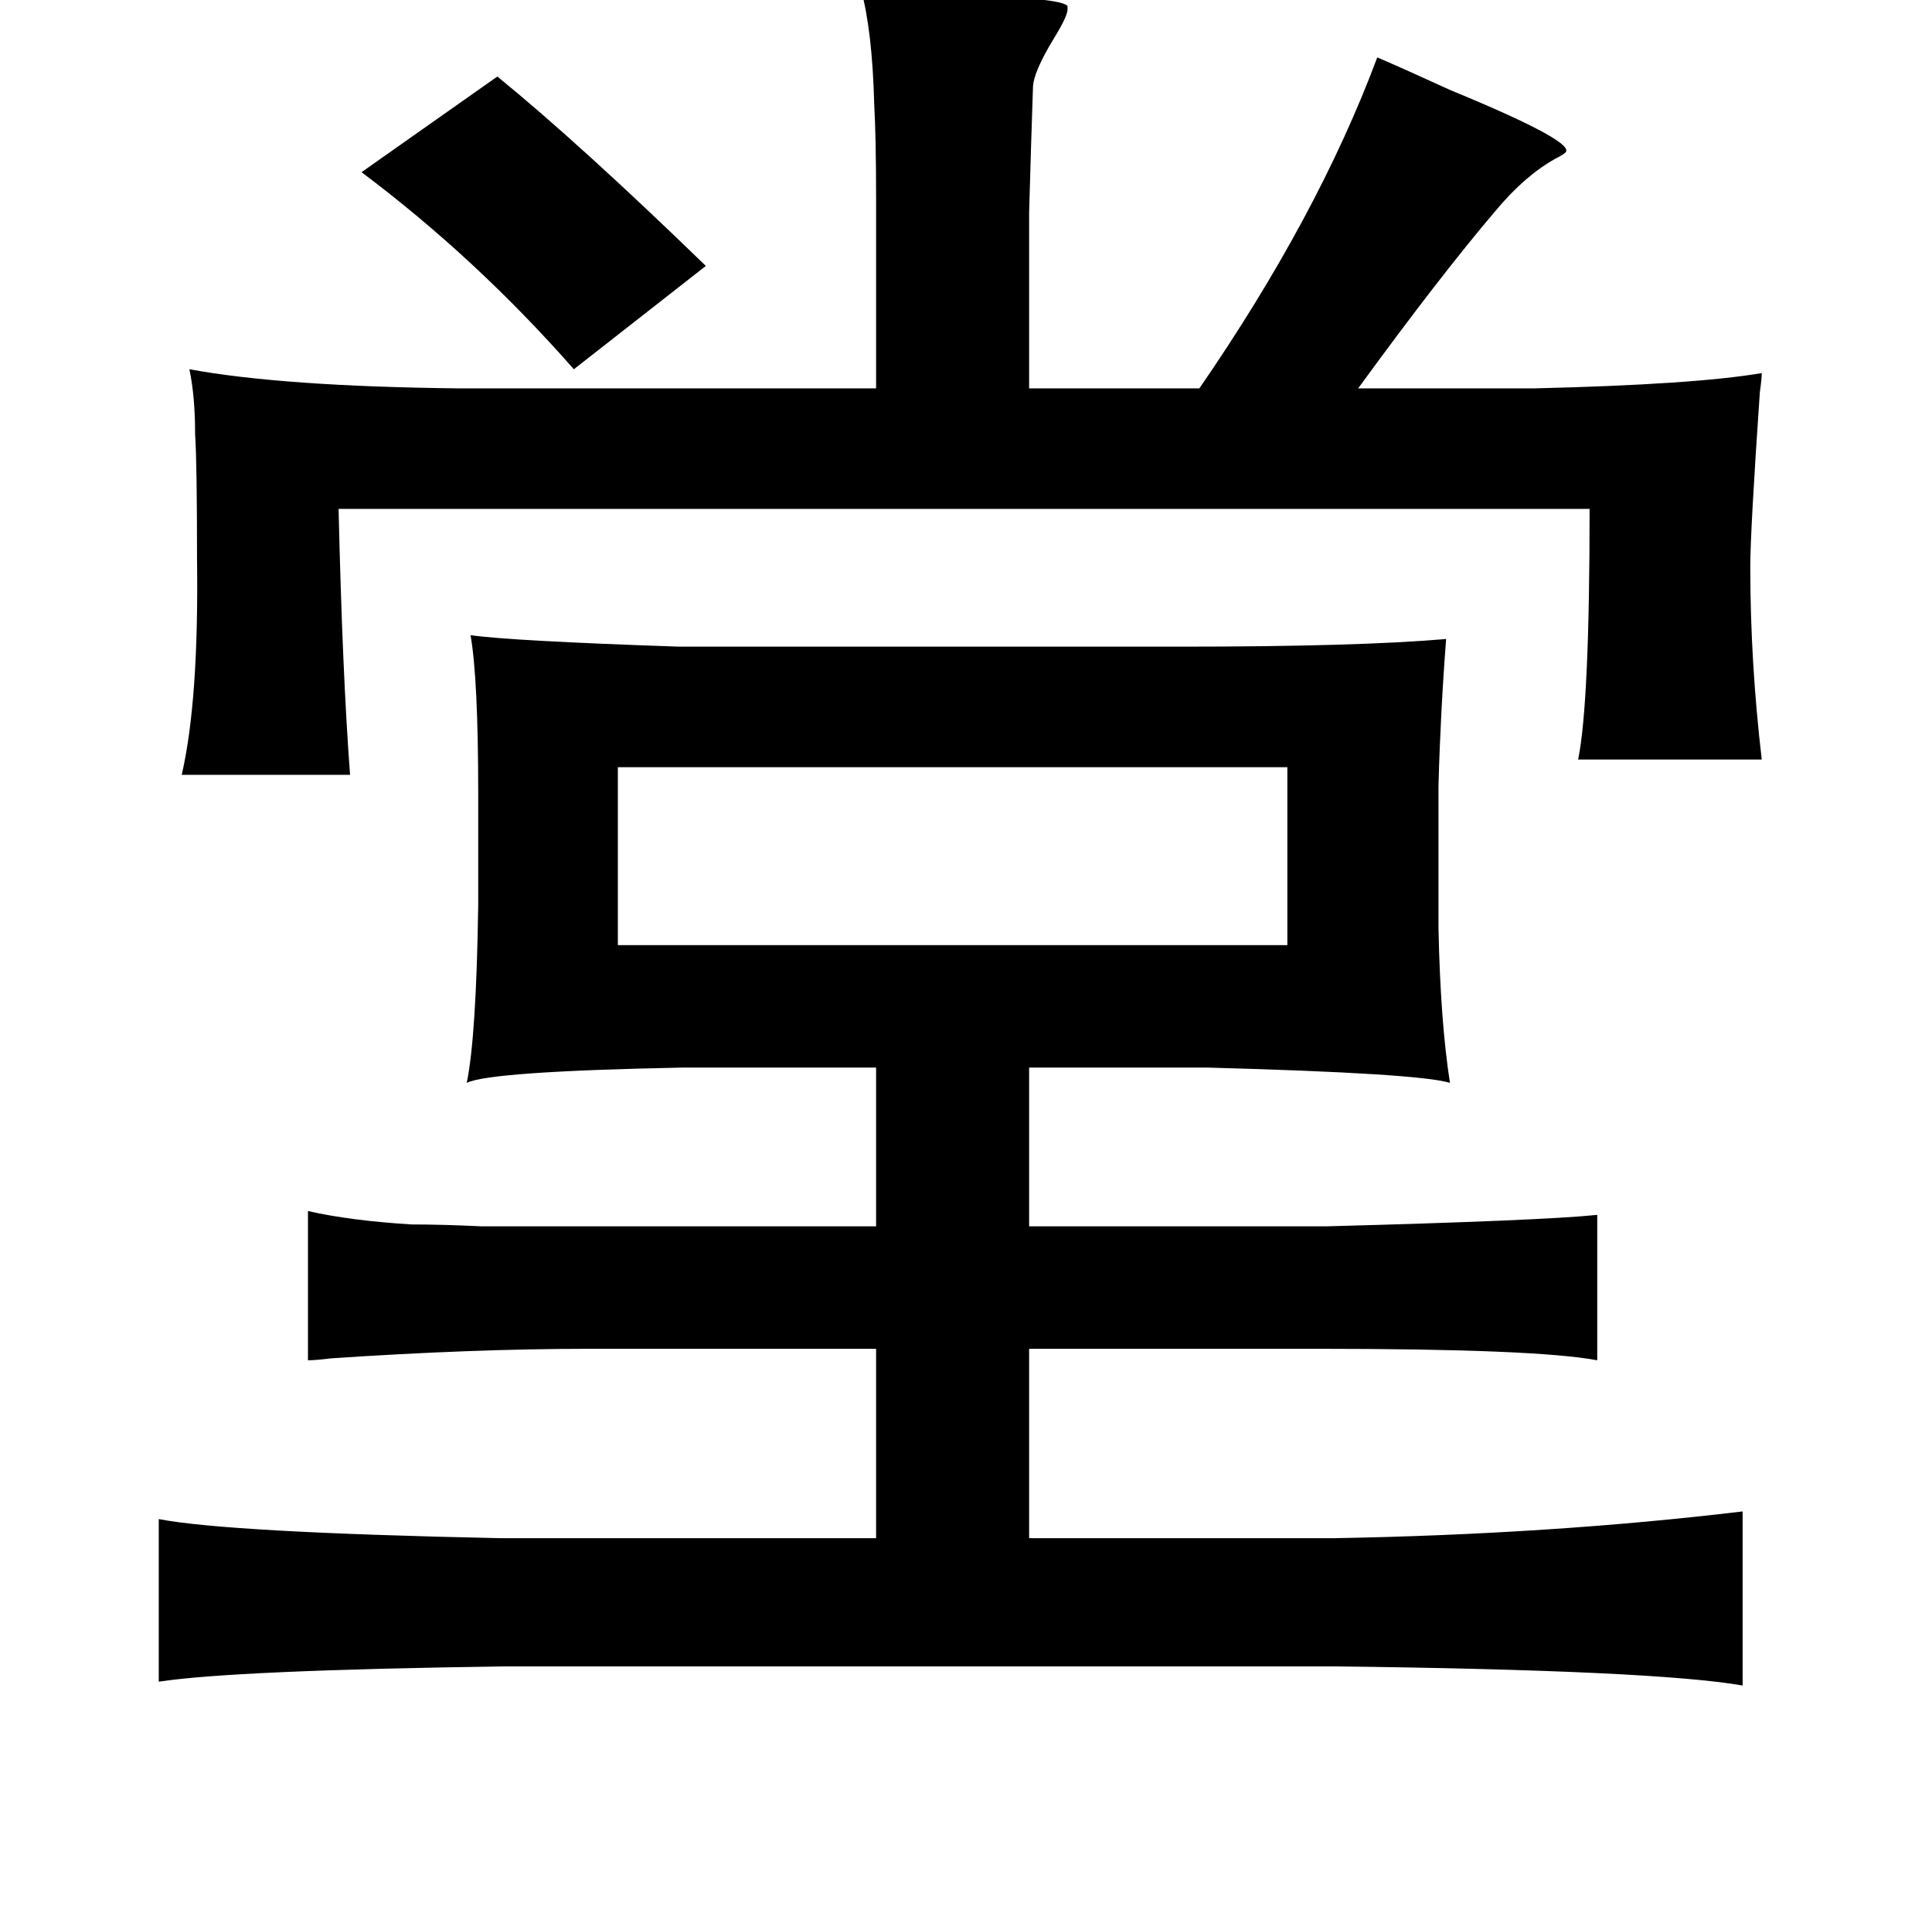 <?xml version="1.0" standalone="no"?>
<!DOCTYPE svg PUBLIC "-//W3C//DTD SVG 1.1//EN" "http://www.w3.org/Graphics/SVG/1.1/DTD/svg11.dtd" >
<svg xmlns="http://www.w3.org/2000/svg" xmlns:xlink="http://www.w3.org/1999/xlink" version="1.1" viewBox="-10 0 1010 1000">
   <path fill="currentColor"
d="M440 -6q17 1 46 3q65 2 62 7q1 3 -7 16q-11 18 -11 26q-1 29 -2 65v38v54h89q62 -90 93 -173q14 6 38 17q68 28 60 33q-1 1 -5 3q-16 9 -31 27q-29 34 -72 93h92q84 -2 119 -8q0 3 -1 10q-5 73 -5 91q0 50 6 101h-96q6 -29 6 -131h-654q2 86 6 139h-88q9 -39 8 -113
q0 -50 -1 -65q0 -20 -3 -34q49 9 141 10h218v-99q0 -32 -1 -50q-1 -38 -7 -60zM250 40q43 35 109 99l-69 54q-51 -58 -111 -103zM236 332q21 3 109 6h262q93 0 139 -4q-3 39 -4 77v74q1 49 6 81q-16 -5 -127 -8h-93v83h155q113 -3 142 -6v76q-32 -6 -146 -6h-151v99h159
q114 -2 214 -14v91q-46 -8 -213 -10h-434q-142 2 -181 8v-85q36 7 179 10h196v-99h-150q-61 0 -135 5q-8 1 -12 1v-78q22 5 54 7q16 0 37 1h60h146v-83h-101q-101 2 -113 8q5 -24 6 -93v-58q0 -60 -4 -83zM663 401h-350v93h350v-93z" />
</svg>

